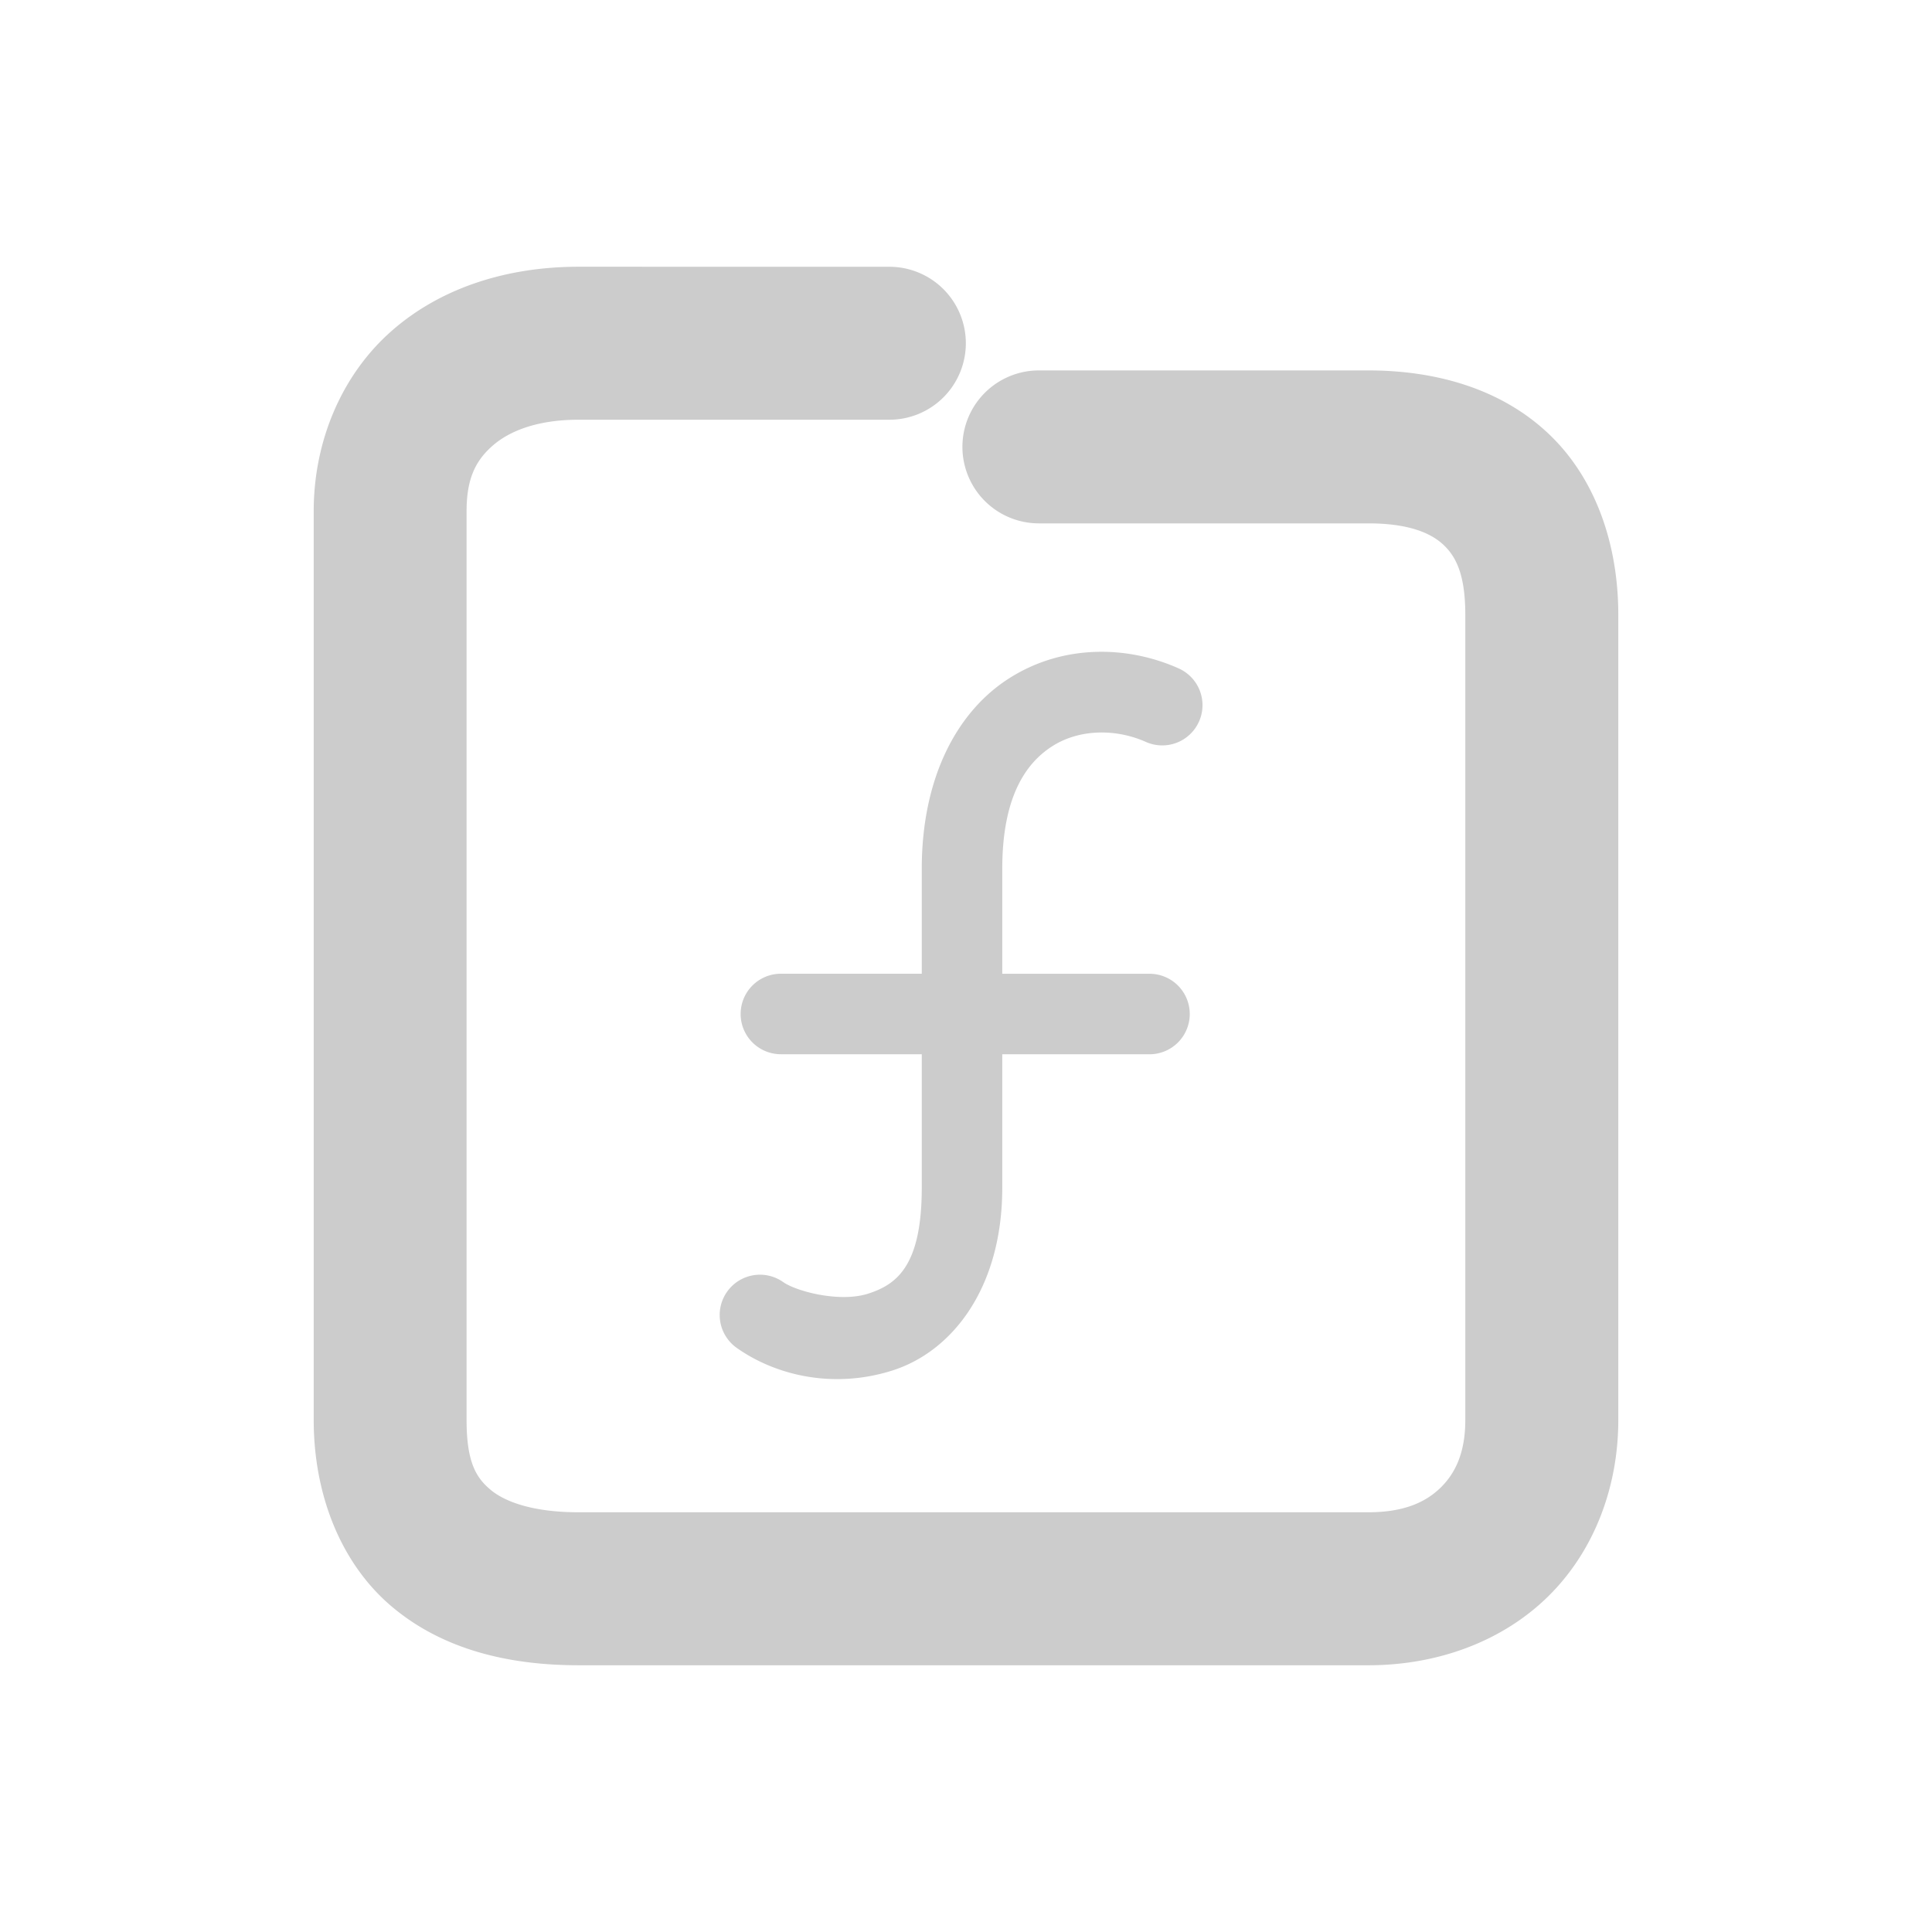 <svg xmlns="http://www.w3.org/2000/svg" width="48" height="48">
	<path d="m 14.374,6.627 c -1.758,0 -3.408,0.51 -4.641,1.592 -1.233,1.081 -1.939,2.726 -1.939,4.479 V 35.281 c 0,1.857 0.675,3.573 1.953,4.645 1.278,1.072 2.922,1.447 4.627,1.447 H 33.997 c 1.745,0 3.361,-0.609 4.49,-1.734 1.13,-1.125 1.719,-2.707 1.719,-4.357 V 15.273 c 0,-1.768 -0.575,-3.418 -1.758,-4.521 C 37.265,9.648 35.658,9.203 33.997,9.203 h -8.186 a 1.9,1.9 0 0 0 -1.9,1.9 1.9,1.9 0 0 0 1.9,1.9 h 8.186 c 1.007,0 1.555,0.244 1.859,0.527 0.304,0.284 0.549,0.719 0.549,1.742 V 35.281 c 0,0.794 -0.239,1.307 -0.6,1.666 -0.361,0.359 -0.897,0.625 -1.809,0.625 H 14.374 c -1.137,0 -1.834,-0.263 -2.186,-0.559 -0.352,-0.295 -0.596,-0.675 -0.596,-1.732 V 12.697 c 0,-0.822 0.236,-1.263 0.646,-1.623 0.41,-0.36 1.101,-0.646 2.135,-0.646 h 7.723 a 1.9,1.9 0 0 0 1.9,-1.9 1.9,1.9 0 0 0 -1.9,-1.9 z m 12.82,9.57 c -0.723,0.027 -1.447,0.231 -2.102,0.643 -1.309,0.823 -2.191,2.472 -2.191,4.748 v 2.604 h -3.5 a 1,1 0 0 0 -1,1 1,1 0 0 0 1,1 h 3.5 v 3.314 c 0,1.94 -0.618,2.406 -1.334,2.635 -0.716,0.228 -1.789,-0.062 -2.107,-0.287 a 1,1 0 0 0 -1.395,0.238 1,1 0 0 0 0.238,1.395 c 0.962,0.682 2.399,1.031 3.873,0.561 1.474,-0.47 2.725,-2.039 2.725,-4.541 v -3.314 h 3.658 a 1,1 0 0 0 1,-1 1,1 0 0 0 -1,-1 H 24.901 V 21.588 c 0,-1.795 0.587,-2.636 1.256,-3.057 0.668,-0.42 1.568,-0.43 2.312,-0.098 a 1,1 0 0 0 1.32,-0.506 1,1 0 0 0 -0.504,-1.32 c -0.648,-0.29 -1.369,-0.438 -2.092,-0.41 z" fill="#cccccc"/>
</svg>
